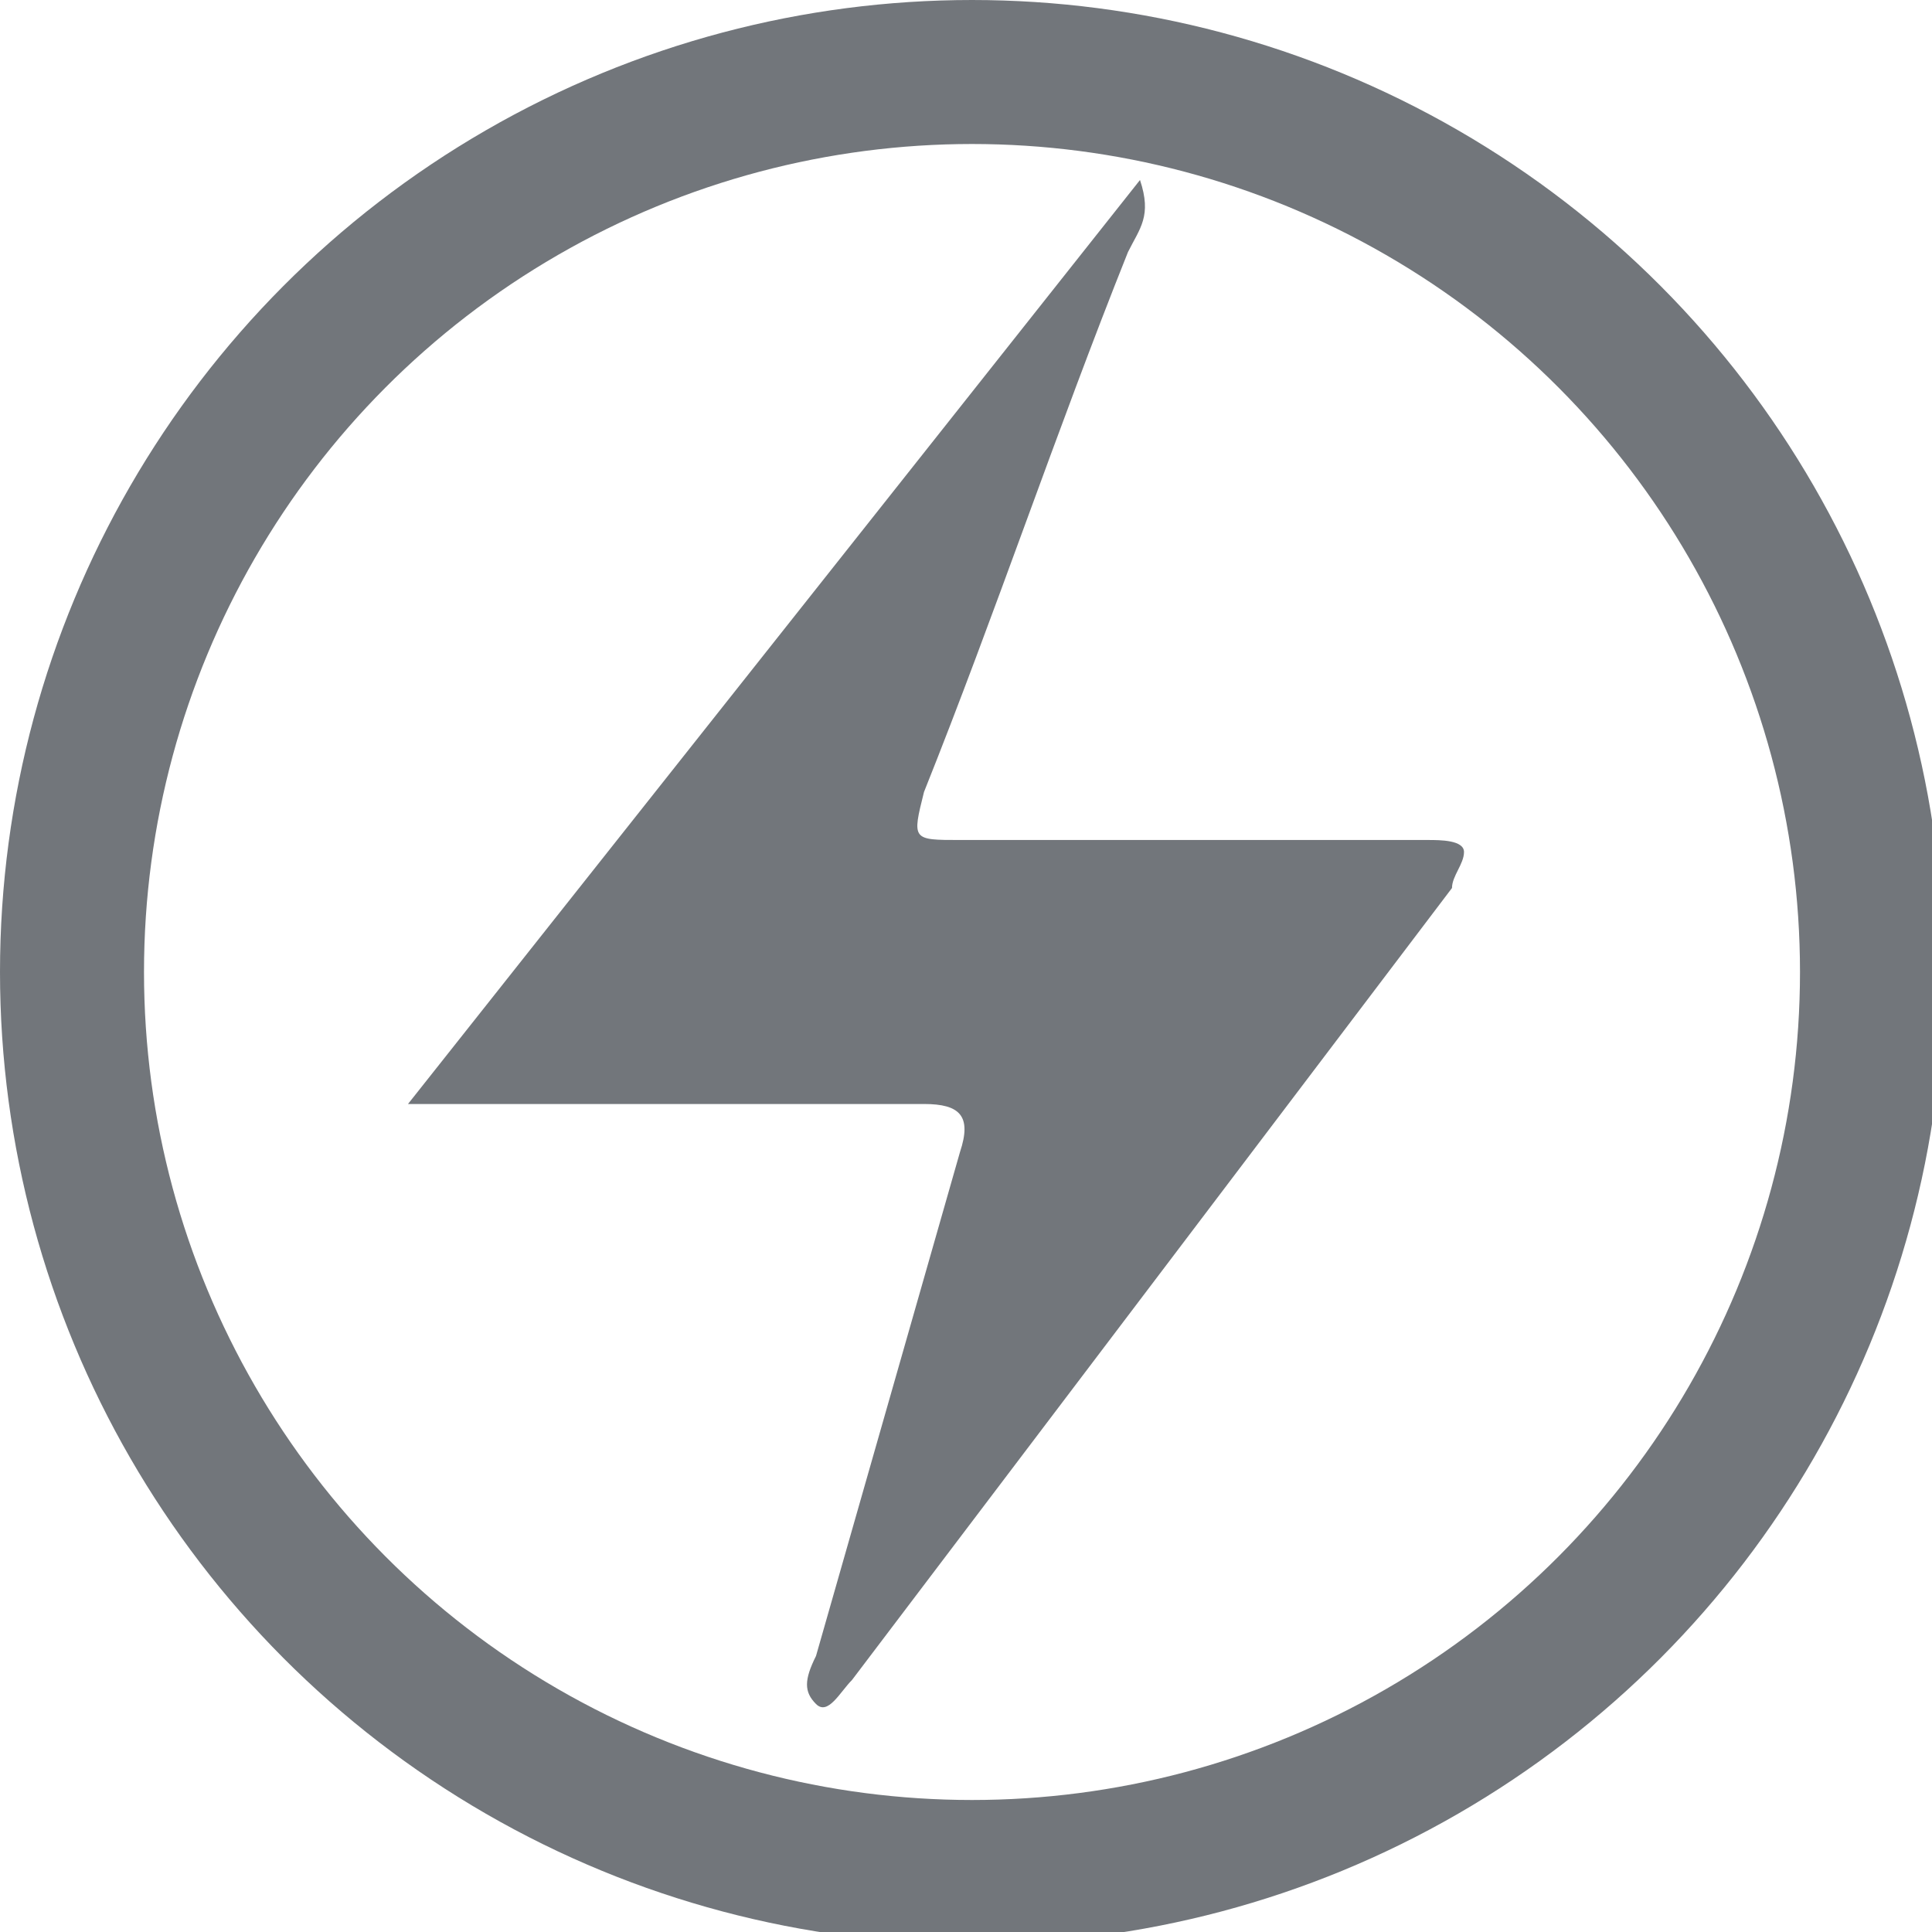 <?xml version="1.0" encoding="utf-8"?>
<!-- Generator: Adobe Illustrator 22.1.0, SVG Export Plug-In . SVG Version: 6.00 Build 0)  -->
<svg version="1.1" id="Layer_1" xmlns="http://www.w3.org/2000/svg" xmlns:xlink="http://www.w3.org/1999/xlink" x="0px" y="0px"
	 viewBox="0 0 16.1 16.1" style="enable-background:new 0 0 16.1 16.1;" xml:space="preserve">
<style type="text/css">
	.st0{fill:none;stroke:#72767B;stroke-width:1.2;}
	.st1{fill:#72767B;}
</style>
<title>operator-active-svg</title>
<g id="Layer_2_1_">
	<g id="Layer_1-2">
		<g id="Page-1">
			<g id="Group">
				<circle id="Oval" class="st0" cx="8.1" cy="8.1" r="7.5"/>
				<path id="Shape" class="st1" d="M3.4,9.2l6.1-7.7c0.1,0.3,0,0.4-0.1,0.6c-0.6,1.5-1.1,3-1.7,4.5C7.6,7,7.6,7,8,7h3.9
					C12,7,12.2,7,12.2,7.1s-0.1,0.2-0.1,0.3l-5,6.6c-0.1,0.1-0.2,0.3-0.3,0.2s-0.1-0.2,0-0.4C7.2,12.4,7.6,11,8,9.6
					c0.1-0.3,0-0.4-0.3-0.4H4L3.4,9.2z"/>
			</g>
		</g>
	</g>
</g>
</svg>
